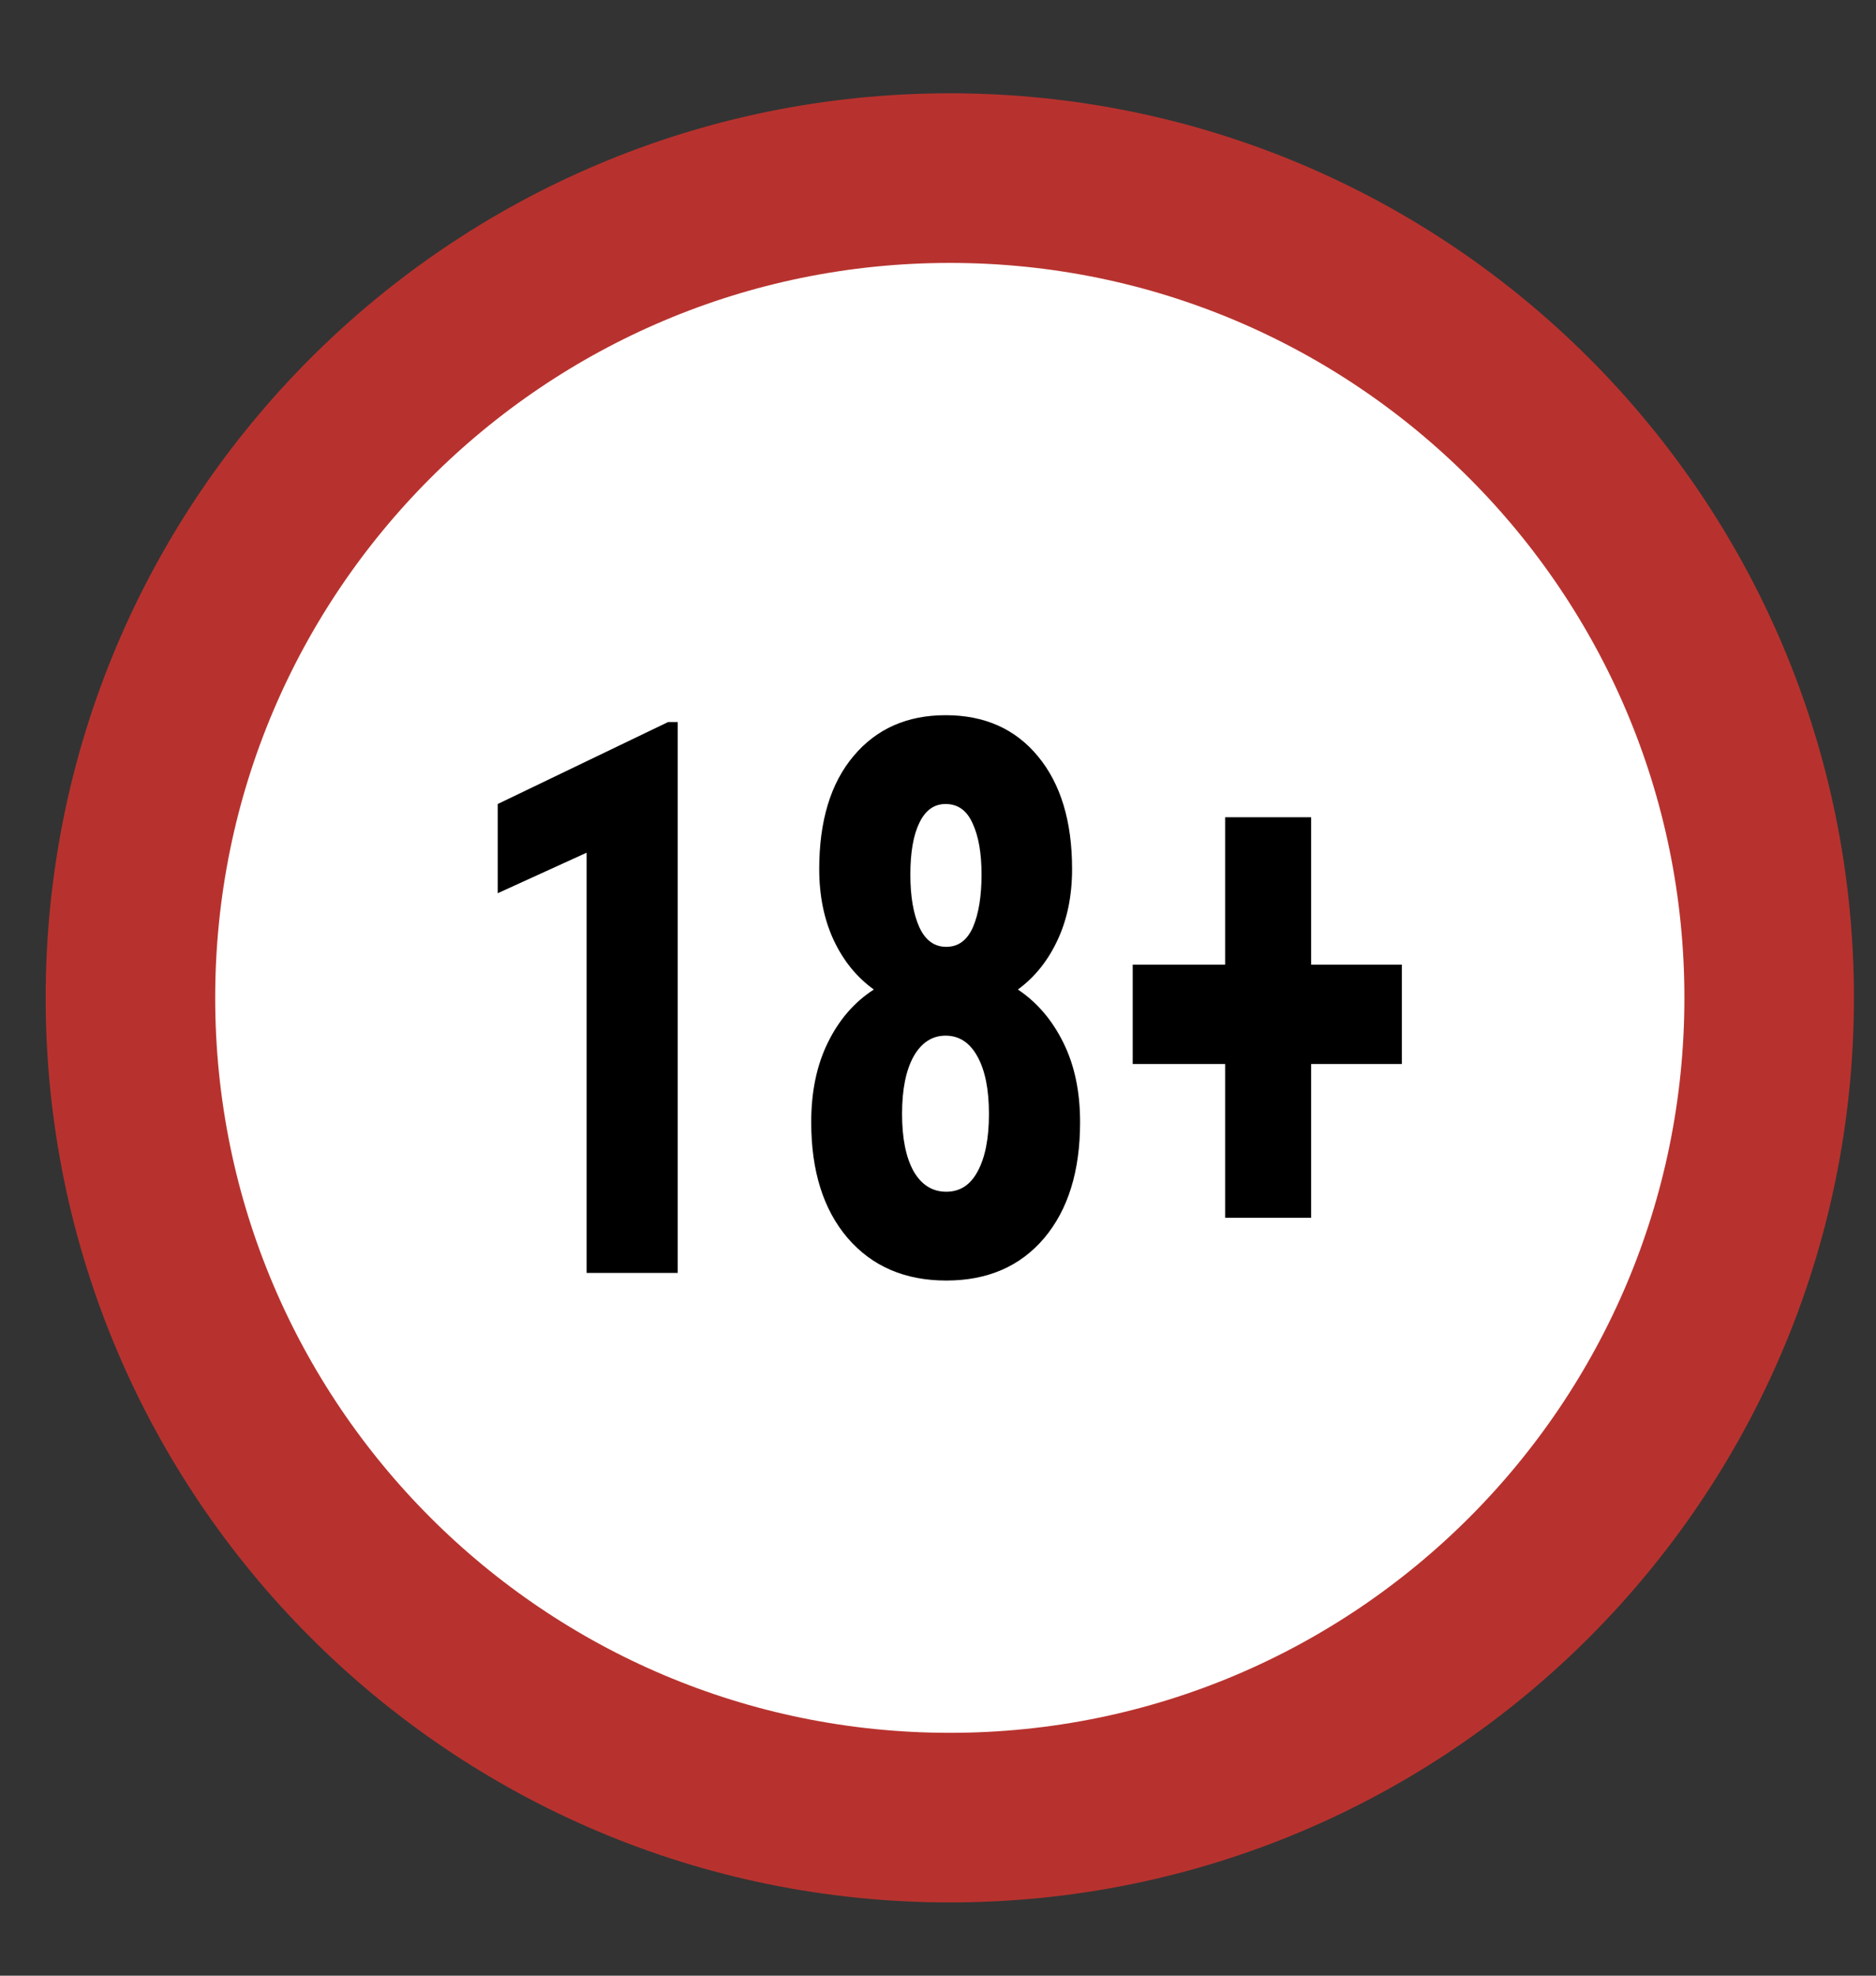 <svg width="19" height="20" viewBox="0 0 19 20" fill="none" xmlns="http://www.w3.org/2000/svg">
<rect x="0" y="0" width="19" height="20" fill="#333333" stroke="none"/>
<g clip-path="url(#clip0_96_155)">
<path d="M9.62 18.4C14.203 18.4 17.918 14.684 17.918 10.101C17.918 5.518 14.203 1.803 9.62 1.803C5.037 1.803 1.321 5.518 1.321 10.101C1.321 14.684 5.037 18.4 9.62 18.4Z" fill="white" stroke="#B7322E" stroke-width="1.717"/>
<path d="M6.864 12.886H5.941V8.632L5.041 9.042V8.139L6.767 7.309H6.864V12.886Z" fill="black"/>
<path d="M10.858 8.797C10.858 9.067 10.809 9.307 10.711 9.516C10.614 9.725 10.48 9.892 10.309 10.017C10.504 10.147 10.657 10.327 10.77 10.556C10.883 10.784 10.939 11.051 10.939 11.36C10.939 11.855 10.818 12.246 10.575 12.534C10.332 12.82 10.002 12.963 9.584 12.963C9.166 12.963 8.833 12.82 8.586 12.534C8.339 12.246 8.216 11.855 8.216 11.36C8.216 11.051 8.272 10.782 8.385 10.553C8.498 10.323 8.652 10.145 8.85 10.017C8.676 9.892 8.541 9.725 8.443 9.516C8.346 9.307 8.297 9.067 8.297 8.797C8.297 8.31 8.413 7.928 8.645 7.653C8.877 7.377 9.188 7.24 9.577 7.24C9.972 7.24 10.284 7.379 10.513 7.657C10.743 7.935 10.858 8.315 10.858 8.797ZM9.584 12.064C9.723 12.064 9.829 11.995 9.902 11.857C9.978 11.717 10.016 11.523 10.016 11.276C10.016 11.028 9.977 10.835 9.899 10.694C9.821 10.554 9.714 10.484 9.577 10.484C9.441 10.484 9.333 10.554 9.253 10.694C9.175 10.835 9.136 11.028 9.136 11.276C9.136 11.523 9.175 11.717 9.253 11.857C9.333 11.995 9.443 12.064 9.584 12.064ZM9.941 8.854C9.941 8.637 9.911 8.464 9.85 8.334C9.792 8.204 9.701 8.139 9.577 8.139C9.46 8.139 9.372 8.203 9.311 8.33C9.25 8.455 9.22 8.63 9.22 8.854C9.22 9.073 9.25 9.251 9.311 9.386C9.372 9.519 9.463 9.585 9.584 9.585C9.705 9.585 9.795 9.519 9.854 9.386C9.912 9.251 9.941 9.073 9.941 8.854Z" fill="black"/>
<path d="M13.279 9.765H14.198V10.771H13.279V12.328H12.408V10.771H11.472V9.765H12.408V8.273H13.279V9.765Z" fill="black"/>
</g>
<defs>
<clipPath id="clip0_96_155">
<rect width="18.314" height="18.314" fill="white" transform="translate(0.463 0.944)"/>
</clipPath>
</defs>
</svg>
